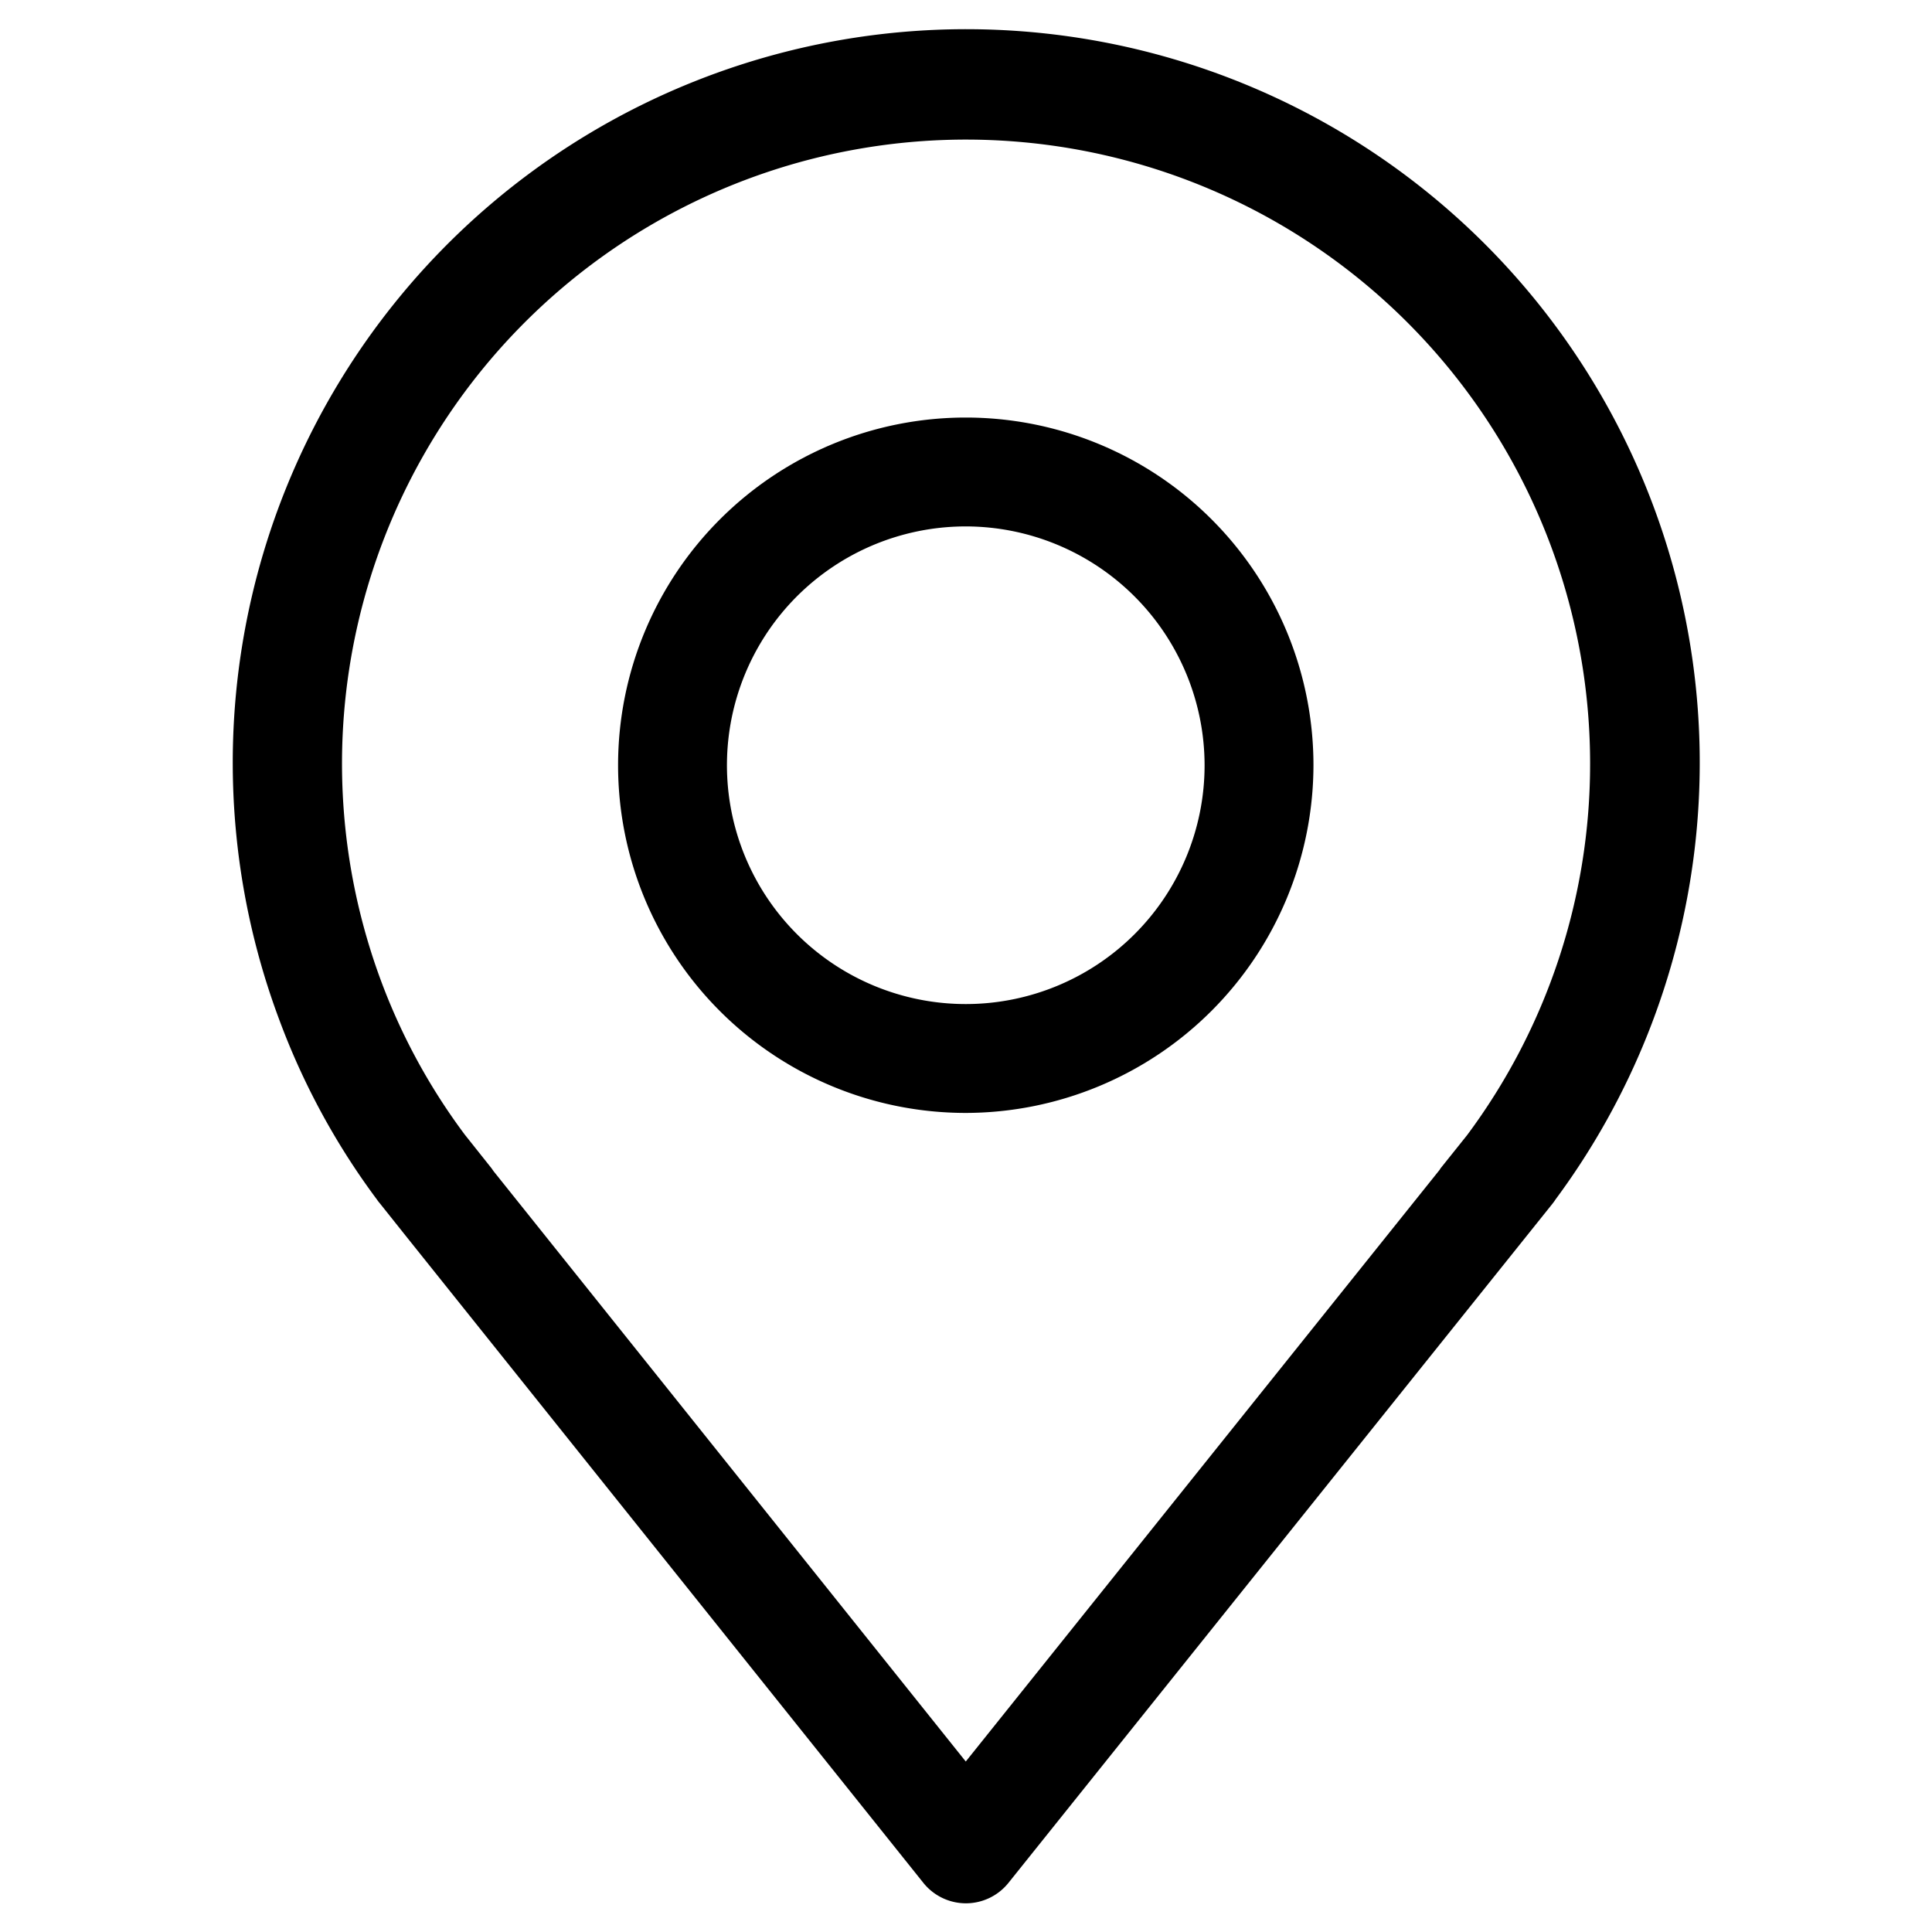 <?xml version="1.0" encoding="UTF-8" standalone="no"?>
<svg
   width="20"
   height="20"
   viewBox="0 0 5.292 5.292"
   version="1.1"
   id="svg4061"
   inkscape:version="1.1.1 (3bf5ae0d25, 2021-09-20)"
   sodipodi:docname="point.svg"
   xmlns:inkscape="http://www.inkscape.org/namespaces/inkscape"
   xmlns:sodipodi="http://sodipodi.sourceforge.net/DTD/sodipodi-0.dtd"
   xmlns="http://www.w3.org/2000/svg"
   xmlns:svg="http://www.w3.org/2000/svg"
   xmlns:rdf="http://www.w3.org/1999/02/22-rdf-syntax-ns#"
   xmlns:cc="http://creativecommons.org/ns#"
   xmlns:dc="http://purl.org/dc/elements/1.1/">
  <defs
     id="defs4055" />
  <g
     inkscape:label="Calque 1"
     inkscape:groupmode="layer"
     id="layer1">
    <g
       id="g1006"
       transform="matrix(0.791,0,0,0.791,-0.381,-1.465)">
      <path
         id="Tracé_140"
         data-name="Tracé 140"
         d="M 3.826,8.443 A 0.189,0.189 0 0 1 3.679,8.372 L 1.891,6.137 v 0 L 1.797,6.019 a 0.127,0.127 0 0 1 -0.01,-0.013 2.489,2.489 0 0 1 -0.338,-0.622 2.54,2.54 0 1 1 4.419,0.622 c -0.003,0.005 -0.007,0.01 -0.01,0.014 v 0 L 3.974,8.372 A 0.189,0.189 0 0 1 3.826,8.443 Z M 2.191,5.908 3.826,7.952 5.467,5.903 5.47,5.898 5.558,5.788 5.562,5.783 A 2.152,2.152 0 0 0 5.988,4.494 2.161,2.161 0 1 0 1.802,5.251 2.128,2.128 0 0 0 2.091,5.781 l 0.093,0.117 z"
         style="stroke-width:0.265" />
      <path
         id="Tracé_141"
         data-name="Tracé 141"
         d="M 3.826,5.706 A 1.204,1.204 0 1 1 5.03,4.502 1.206,1.206 0 0 1 3.826,5.706 Z m 0,-2.031 A 0.827,0.827 0 1 0 4.653,4.502 0.828,0.828 0 0 0 3.826,3.675 Z"
         style="stroke-width:0.265" />
    </g>
  </g>
</svg>
